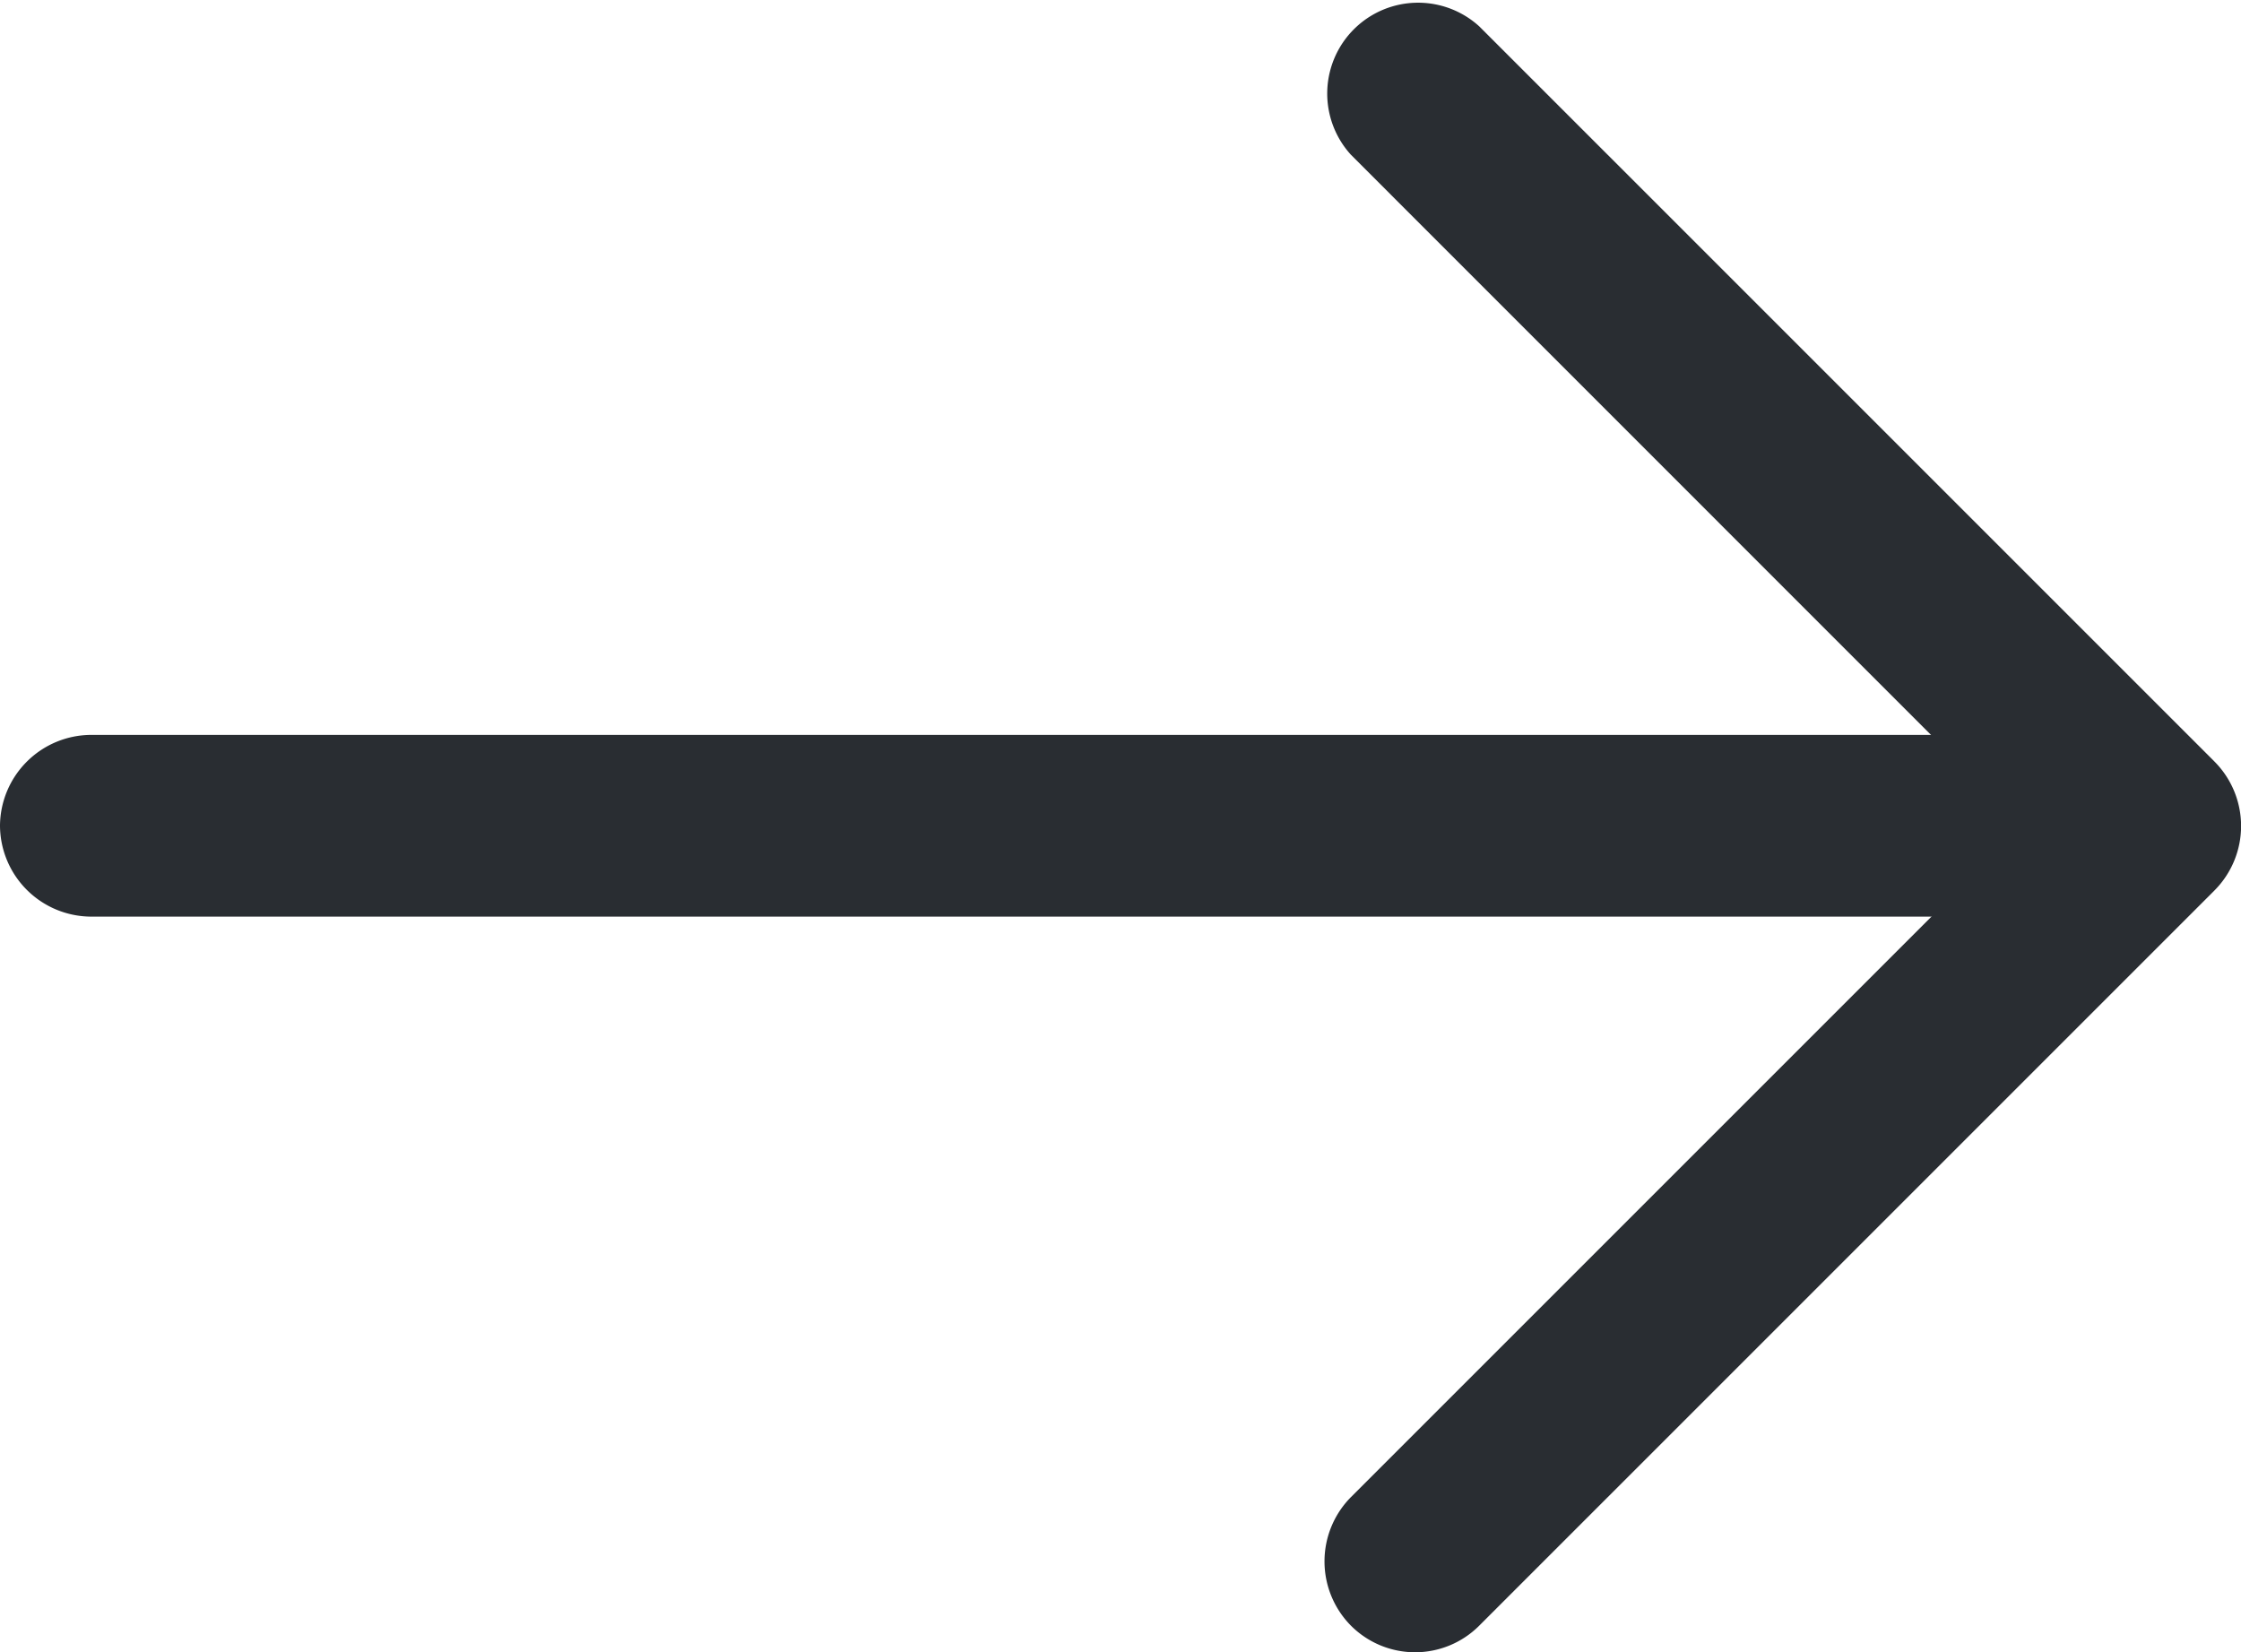 <svg xmlns="http://www.w3.org/2000/svg" width="18.497" height="13.638" viewBox="0 0 18.497 13.638">
  <g id="Group_4" data-name="Group 4" transform="translate(-2.75 -5.184)">
    <path id="Vector" d="M.218,13.418a.754.754,0,0,1,0-1.06l5.54-5.54L.218,1.277A.75.75,0,0,1,1.278.218l6.07,6.07a.754.754,0,0,1,0,1.06l-6.07,6.07a.748.748,0,0,1-1.06,0Z" transform="translate(13.682 5.184)" fill="#292d32"/>
    <path id="Vector-2" data-name="Vector" d="M.75,1.5A.755.755,0,0,1,0,.75.755.755,0,0,1,.75,0H17.58a.755.755,0,0,1,.75.75.755.755,0,0,1-.75.75Z" transform="translate(2.75 11.25)" fill="#292d32"/>
  </g>
</svg>
